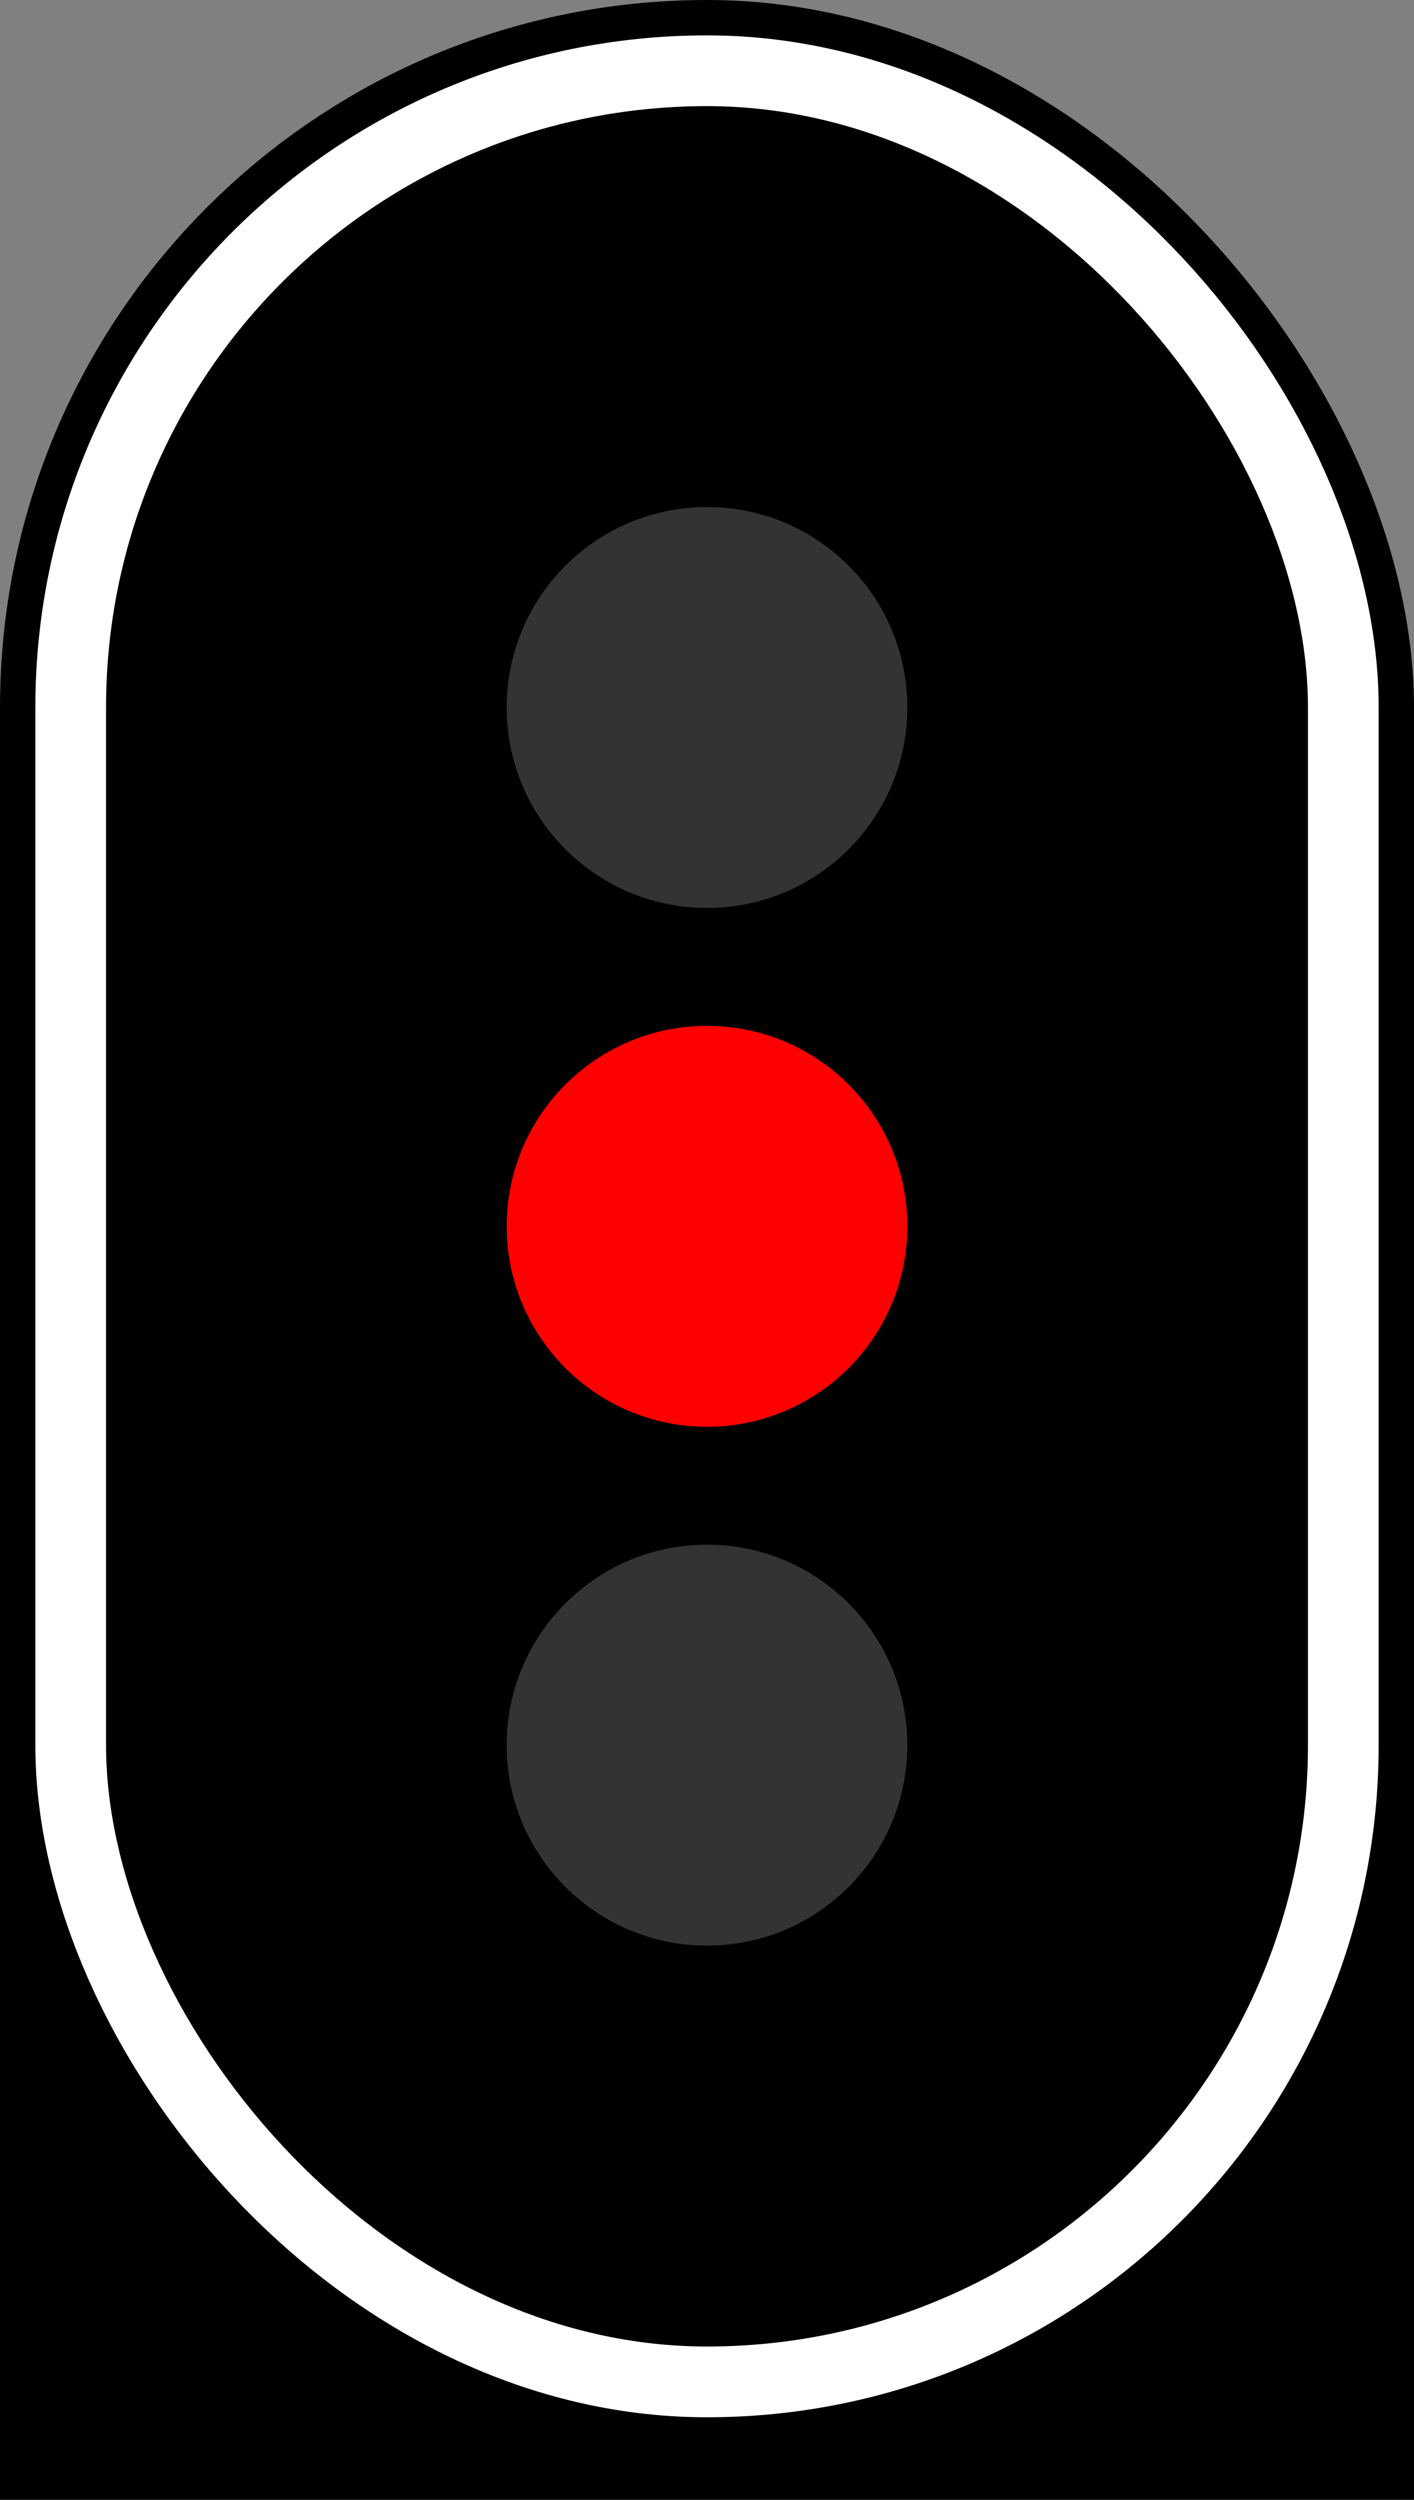 ﻿<?xml version="1.0" encoding="utf-8"?><svg version="1.1" viewBox="0 0 600 1060" xmlns="http://www.w3.org/2000/svg"><rect x="0" y="0" width="600" height="1060" fill="#808080" stroke="none"/><style type="text/css">.S { fill: #f00; }</style><rect width="600" height="1040" rx="300" ry="300" /><rect y="740" width="600" height="320" /><rect x="30" y="30" width="540" height="980" rx="270" ry="270" fill="none" stroke="#fff" stroke-width="30" /><g fill="#333"><circle class="VL" cx="300" cy="300" r="85" /><circle class="S" cx="300" cy="520" r="85" /><circle class="A" cx="300" cy="740" r="85" /></g></svg>